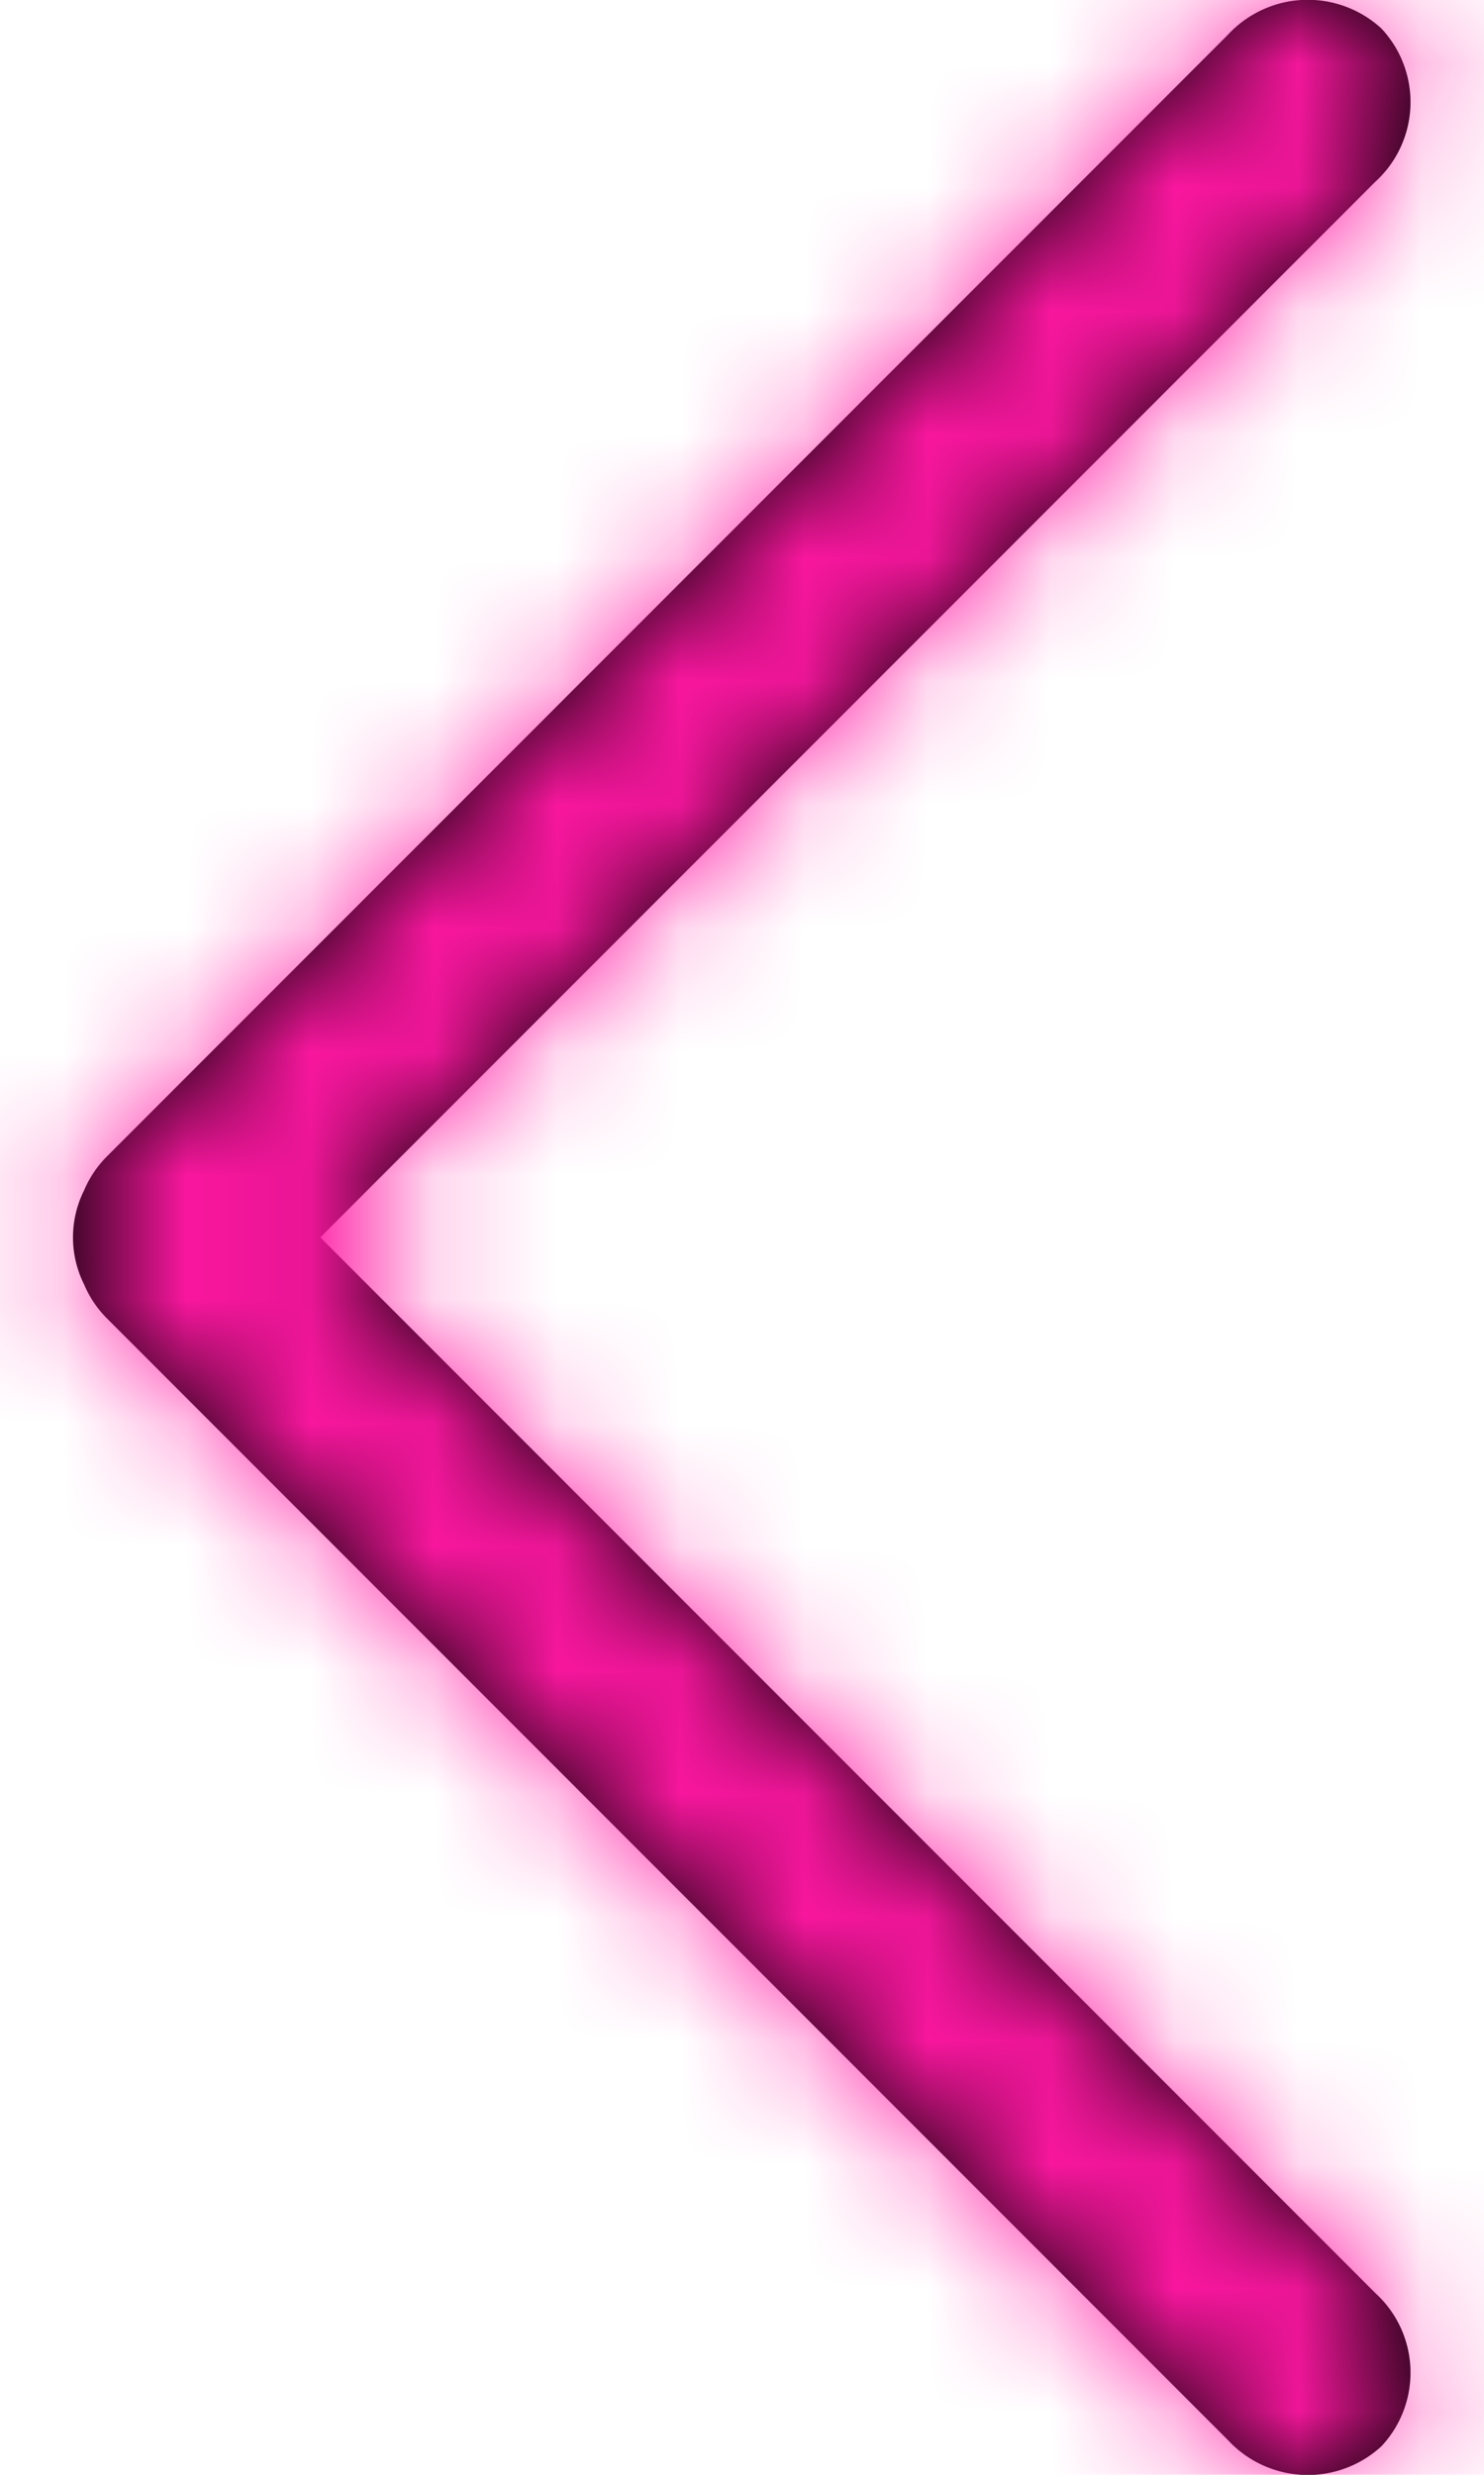 <svg id="Layer_1" data-name="Layer 1" xmlns="http://www.w3.org/2000/svg" xmlns:xlink="http://www.w3.org/1999/xlink" viewBox="0 0 12 20"><defs><style>.cls-1{fill:#fff;}.cls-2{mask:url(#mask);}.cls-3{fill:#ff17a2;}</style><mask id="mask" x="-4" y="0" width="20" height="20" maskUnits="userSpaceOnUse"><g id="mask-2"><path id="path-1" class="cls-1" d="M2.59,10l8.53-8.53A.87.87,0,0,0,11.17.23.88.88,0,0,0,9.93.28L.87,9.34a.87.87,0,0,0-.19.28.85.85,0,0,0,0,.76.87.87,0,0,0,.19.28l9.06,9.06a.88.88,0,0,0,1.24.05.87.87,0,0,0-.05-1.24Z"/></g></mask></defs><title>Artboard 1</title><g id="v3"><g id="Detail-_MD_" data-name="Detail-[MD]"><g id="Group"><g id="Controls"><g id="Icons-_-Caret" data-name="Icons-/-Caret"><g id="Combined-Shape"><path id="path-1-2" data-name="path-1" d="M2.59,10l8.53-8.53A.87.87,0,0,0,11.17.23.88.88,0,0,0,9.93.28L.87,9.34a.87.87,0,0,0-.19.28.85.85,0,0,0,0,.76.87.87,0,0,0,.19.28l9.06,9.06a.88.88,0,0,0,1.24.05.87.87,0,0,0-.05-1.24Z"/></g><g class="cls-2"><g id="Colors-_-Pink" data-name="Colors-/-Pink"><rect id="Pink" class="cls-3" x="-4" width="20" height="20"/></g></g></g></g></g></g></g></svg>